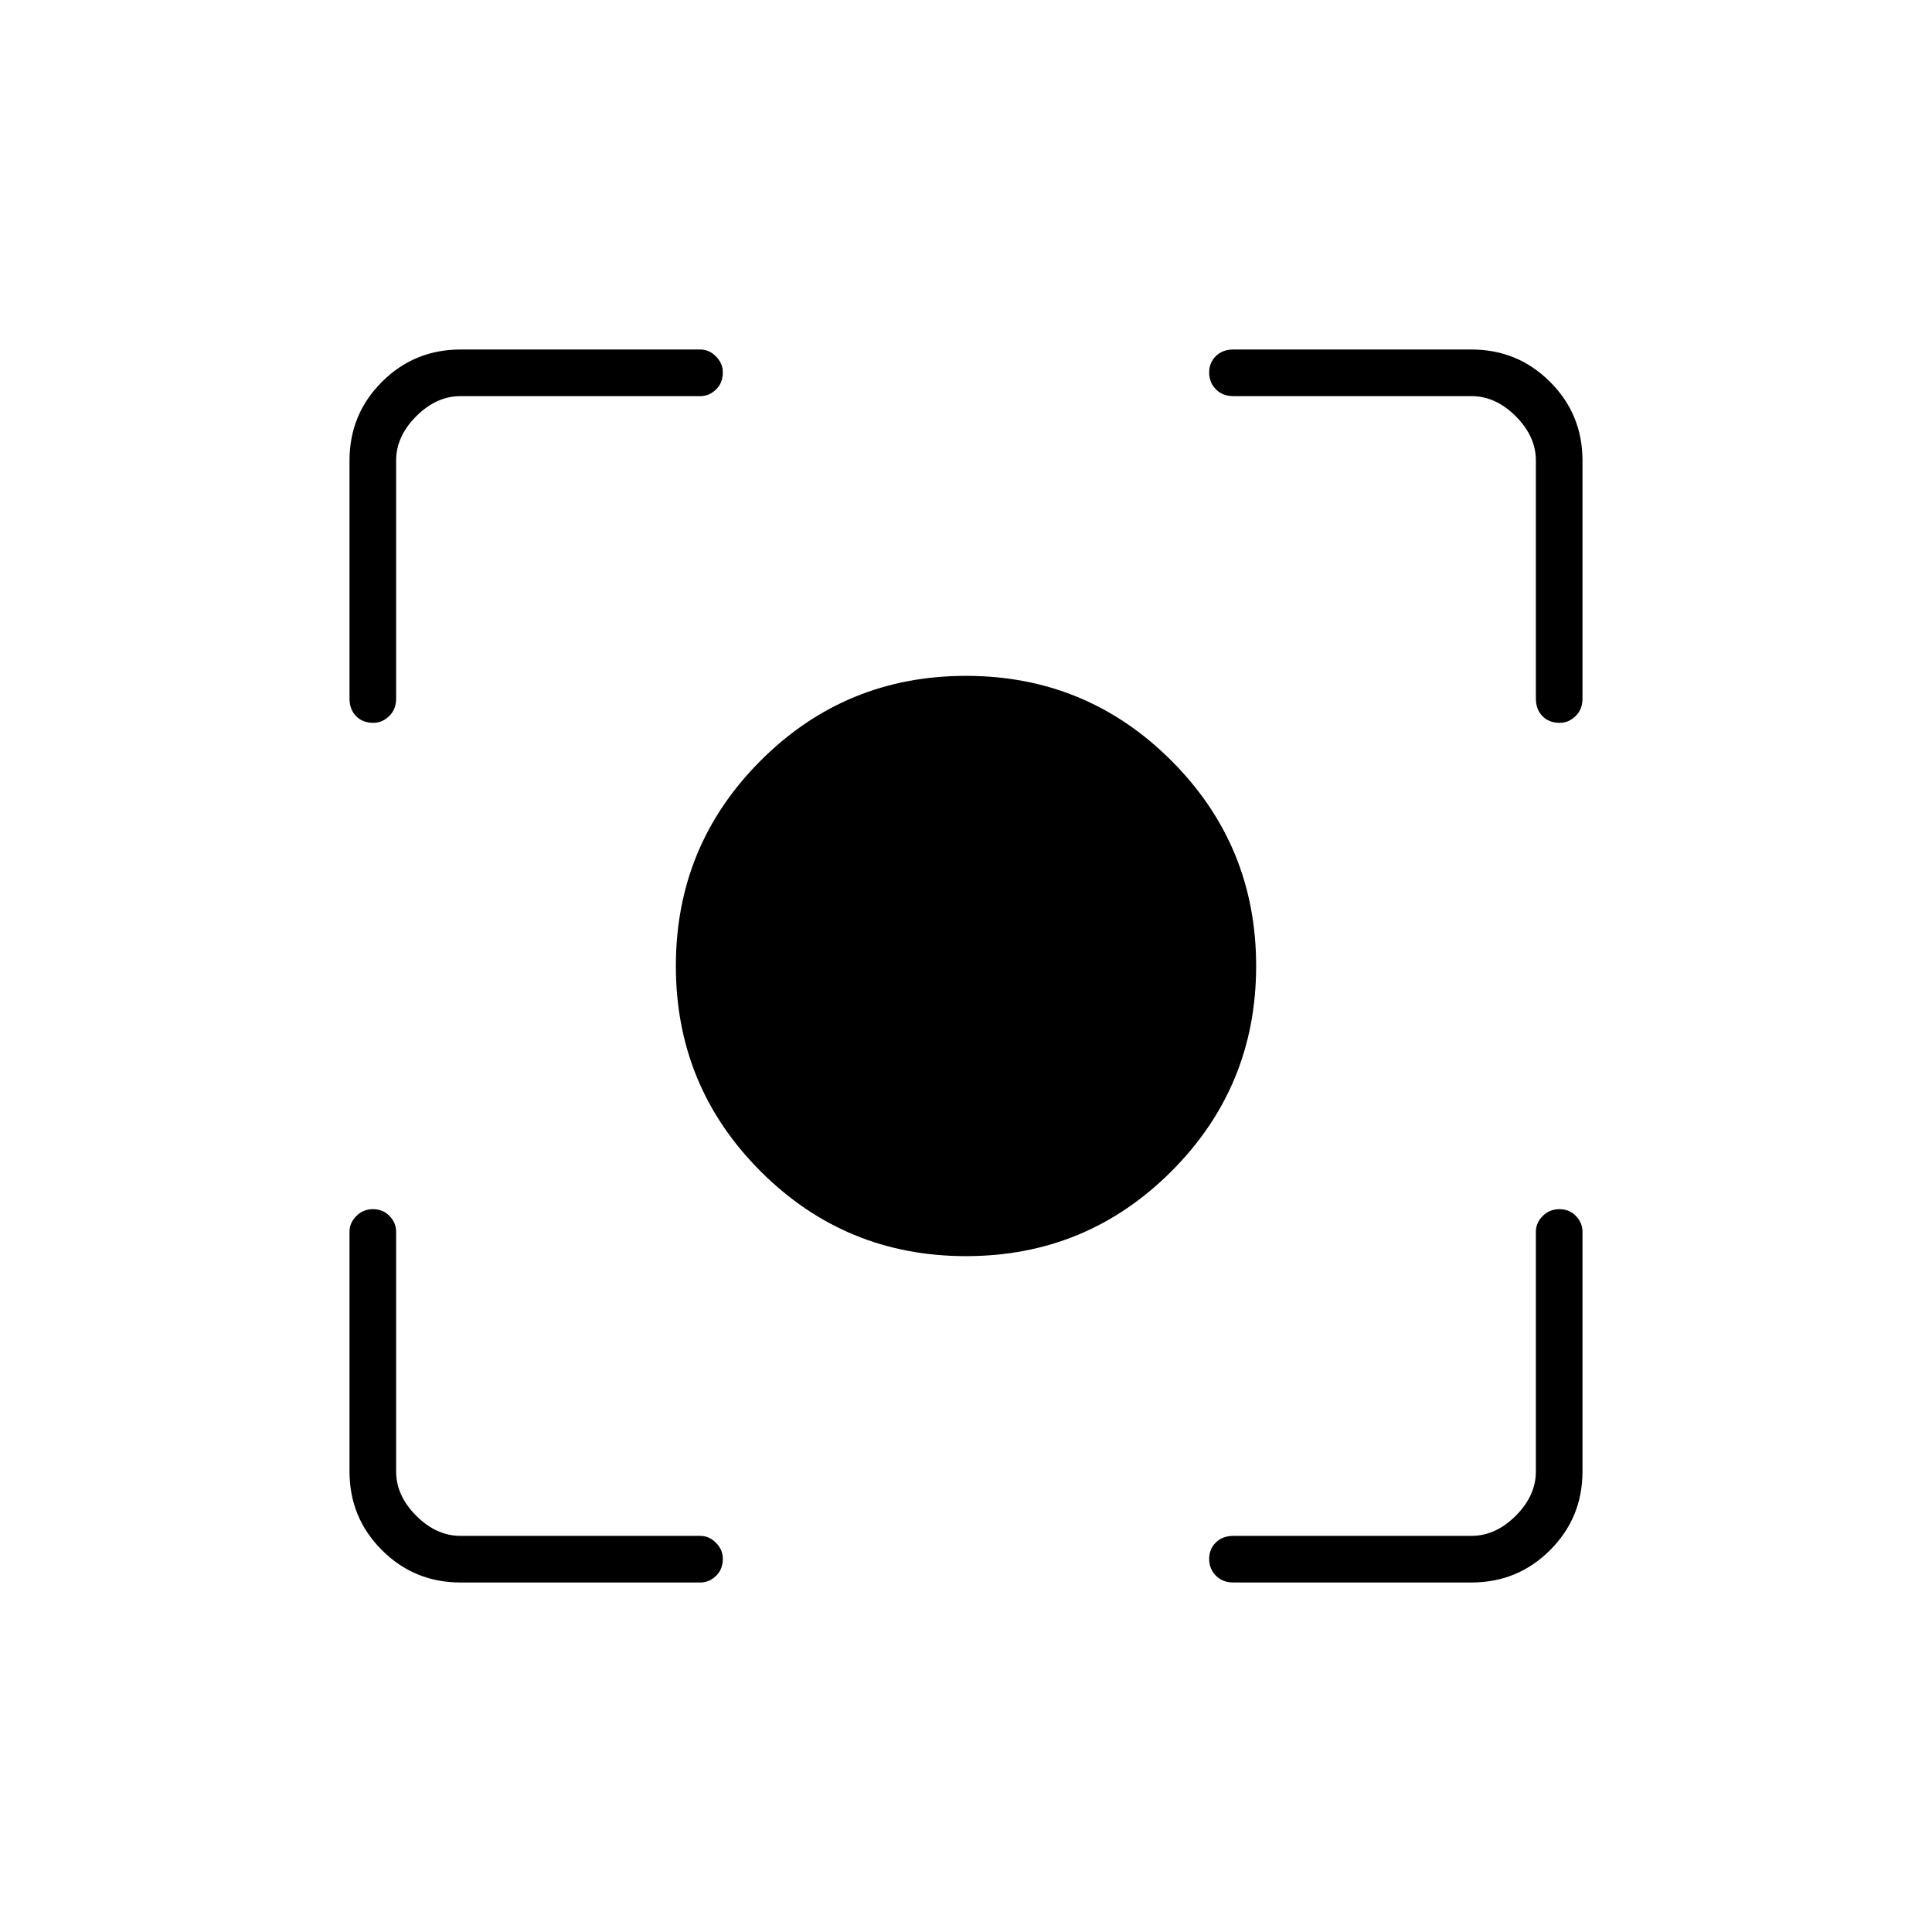 <svg xmlns="http://www.w3.org/2000/svg" height="40" viewBox="0 -960 960 960" width="40"><path d="M480.01-335.83q-59.91 0-102.04-42.12-42.14-42.12-42.14-102.04 0-59.91 42.12-102.04 42.12-42.14 102.04-42.14 59.91 0 102.04 42.12 42.14 42.12 42.14 102.04 0 59.91-42.12 102.04-42.12 42.14-102.04 42.14ZM228.83-173.67q-22.97 0-39.07-16.09-16.09-16.1-16.09-39.07V-348q0-4.36 3.38-7.76 3.37-3.41 8.33-3.41 4.95 0 8.2 3.41 3.25 3.4 3.25 7.76v119.17q0 12 10 22t22 10H348q4.36 0 7.76 3.44 3.41 3.44 3.41 7.85 0 5.37-3.41 8.62-3.4 3.25-7.76 3.25H228.83Zm502.34 0H612.83q-5.31 0-8.65-3.38-3.35-3.37-3.35-8.33 0-4.95 3.35-8.2 3.34-3.25 8.65-3.25h118.34q12 0 22-10t10-22V-348q0-4.36 3.38-7.76 3.37-3.41 8.33-3.41 4.95 0 8.2 3.41 3.25 3.4 3.25 7.76v119.17q0 22.97-16.09 39.07-16.1 16.09-39.07 16.09Zm-557.5-439.16v-118.34q0-22.97 16.09-39.07 16.1-16.09 39.07-16.09H348q4.36 0 7.76 3.44 3.41 3.44 3.41 7.85 0 5.37-3.41 8.62-3.4 3.25-7.76 3.25H228.83q-12 0-22 10t-10 22v118.34q0 5.31-3.44 8.65-3.44 3.35-7.85 3.35-5.37 0-8.62-3.35-3.25-3.34-3.25-8.65Zm589.5 0v-118.34q0-12-10-22t-22-10H612.83q-5.31 0-8.65-3.38-3.35-3.37-3.35-8.33 0-4.95 3.35-8.2 3.34-3.25 8.65-3.25h118.34q22.97 0 39.07 16.09 16.09 16.1 16.09 39.07v118.34q0 5.31-3.44 8.65-3.44 3.35-7.85 3.35-5.37 0-8.62-3.35-3.25-3.34-3.25-8.65Z"/></svg>